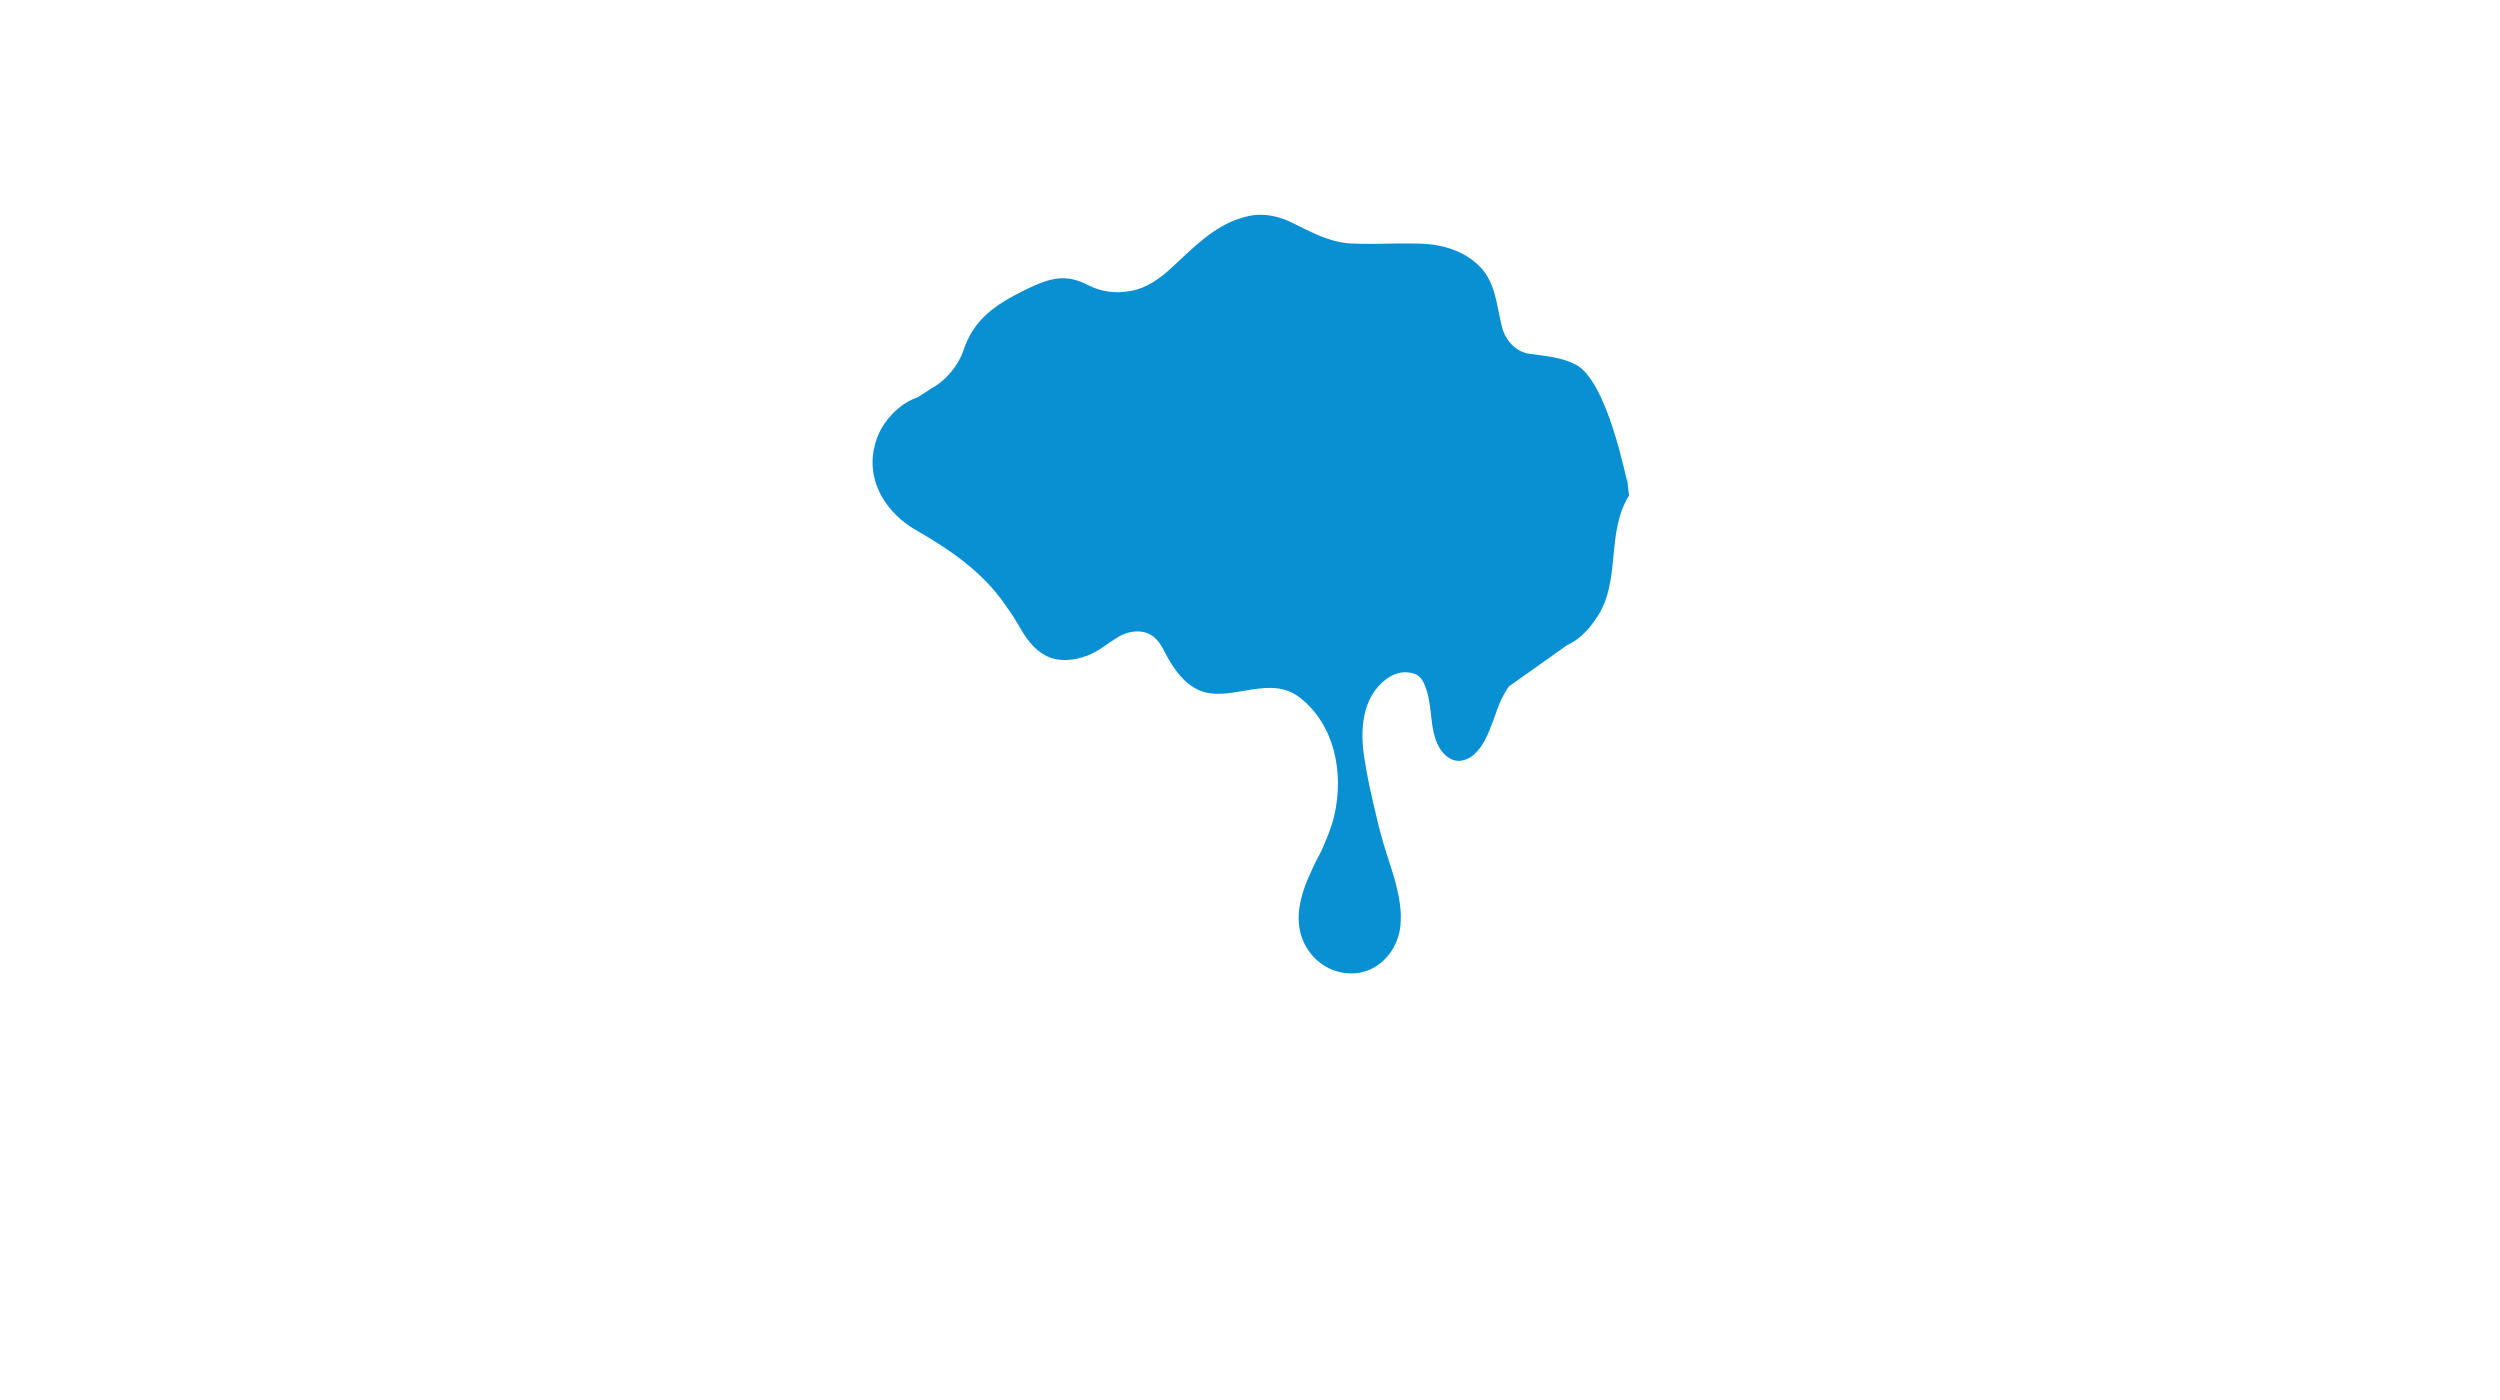 <svg version="1.1" id="Layer_1" xmlns="http://www.w3.org/2000/svg" xmlns:xlink="http://www.w3.org/1999/xlink" viewBox="0 0 768 430" xml:space="preserve">
<path fill="#0990D3" d="M499.8,146c-0.6-5-0.1-1.1,0.2,2.4C500.1,148.6,500,147.9,499.8,146z M500,148.4
	c-0.4-0.8-6.1-31.2-15.9-36.4c-4.5-2.3-9.3-2.6-14.199-3.3c-4.301-0.6-7.601-4.2-8.601-8.7c-0.8-3.4-1.3-6.7-2.2-9.9
	c-0.899-3-2.1-5.7-4.399-8.1c-4-4.1-9-6-14.2-6.8c-2.2-0.3-4.5-0.4-6.8-0.4c-1.5,0-3.101,0-4.601,0c-4.699,0.1-9.3,0.2-14,0
	c-6.6-0.3-12.5-3.6-18.399-6.5c-3.3-1.6-6.9-2.5-10.5-2.3c-1.7,0.1-3.4,0.5-5,1c-8,2.4-14.4,8.8-20.8,14.8
	c-3.9,3.7-8.2,6.8-13.2,7.6c-2.1,0.4-4.3,0.5-6.5,0.2c-2.2-0.3-4.3-0.9-6.4-2c-7-3.6-11.7-2.3-19.5,1.5c-9.2,4.6-15.7,9-18.9,18.7
	c-0.8,2.4-2.1,4.5-3.6,6.3c-1.8,2.2-3.9,4-6.3,5.3c-1.4,0.9-2.7,1.8-4,2.6c-4.1,1.4-7.6,4.3-10.2,8c-1.6,2.3-2.7,4.9-3.3,7.8
	c-2.3,10.8,4.4,20.2,12.8,25c10.4,6,20.4,12.7,27.5,23c0.9,1.2,1.7,2.5,2.6,3.8c0.8,1.301,1.6,2.601,2.4,4c1.1,1.9,2.3,3.5,3.7,5
	c1.5,1.5,3.2,2.7,5.3,3.5c2.8,0.9,5.6,0.801,8.3,0.2c0.9-0.2,1.8-0.5,2.7-0.8c0.8-0.3,1.5-0.6,2.2-1c2.6-1.3,4.8-3.2,7.3-4.7
	c3.7-2.3,8.9-2.8,12,0.7c0.7,0.7,1.3,1.6,1.8,2.5c2.5,4.9,5.3,9.6,9.8,12.3c1,0.601,2,1,3,1.3c9.3,2.601,20.4-5.3,29.4,1.7
	C410,222.6,412.9,237.4,409.9,250.5c-0.301,1.4-0.801,2.9-1.301,4.3c-0.699,2.101-1.6,4.101-2.5,6.2c-0.5,1.1-1.1,2.2-1.699,3.3
	c-0.601,1.101-1.101,2.3-1.601,3.4c-3.3,7-5.899,15.6-1.6,23.1c3.6,6.2,10.1,9.101,16.6,8c7.101-1.3,12.4-8.2,12.5-15.899
	c0.101-1.601,0-3.2-0.2-4.9c-0.8-6.6-3.5-13.4-5.199-19.2c-0.301-1.1-0.601-2.2-0.9-3.3s-0.6-2.2-0.8-3.2
	c-0.4-1.8-0.9-3.6-1.3-5.399c-0.4-1.801-0.801-3.601-1.2-5.4c-0.3-1.3-0.5-2.7-0.8-4.1c-0.2-1.4-0.5-2.7-0.7-4.101
	c-1.5-8.7-0.9-19.1,6.7-24.7c2.699-2,5.899-2.699,8.899-1.5c1,0.4,1.601,1.101,2.2,2c2.3,4.101,2.3,8.9,3,13.7
	c0.6,3.9,1.8,7.9,5.1,10c1.301,0.9,2.801,1.101,4.2,0.8c1.4-0.3,2.8-1,3.8-2.1c0.601-0.6,1.2-1.2,1.7-1.9
	c0.5-0.699,0.9-1.399,1.3-2.1c2.101-3.9,3.2-8.3,5-12.4c0.7-1.5,1.5-2.899,2.4-4.199l17.9-12.7c3.8-1.7,6.699-4.8,9.199-8.601
	c7.5-11.2,2.601-25.7,9.9-37.5C500.4,152,500.2,150.3,500,148.4z"/>
</svg>
